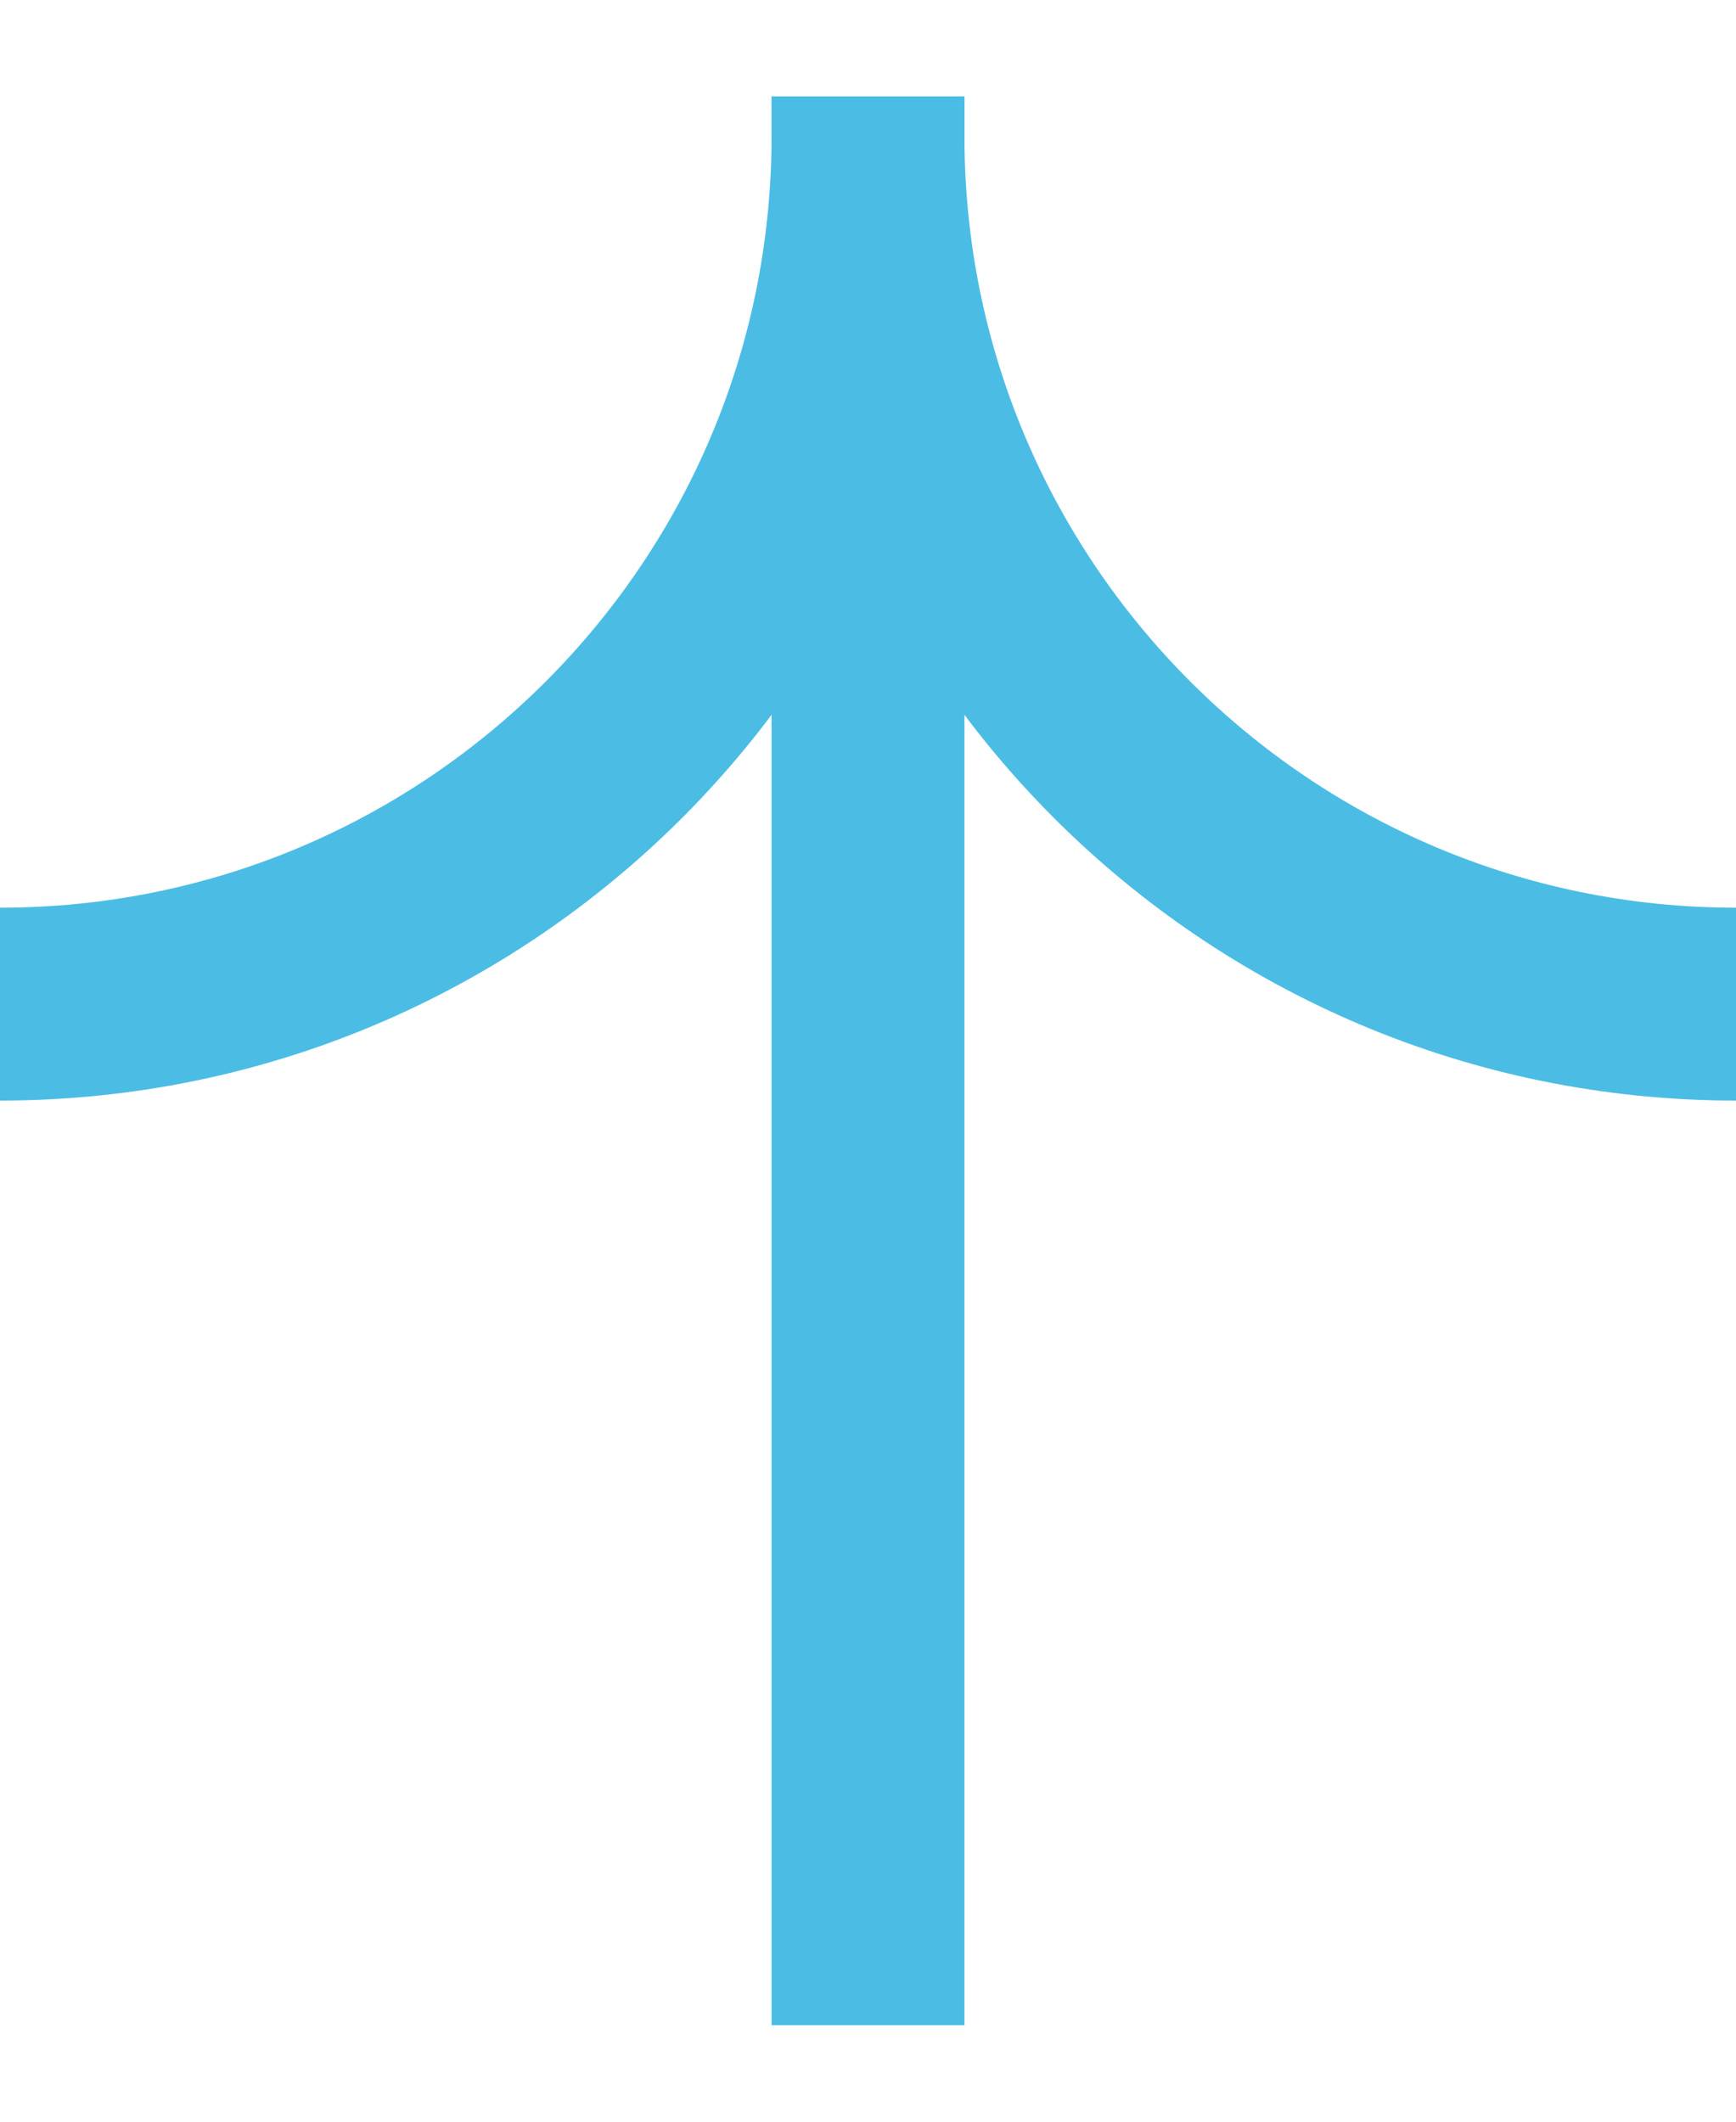 <svg width="9" height="11" viewBox="0 0 9 11" fill="none" xmlns="http://www.w3.org/2000/svg">
<path d="M4.5 10.5L4.5 1.088" stroke="#4BBDE4"/>
<path d="M0 5.206V5.206C2.485 5.206 4.5 3.191 4.5 0.706L4.5 0.5" stroke="#4BBDE4"/>
<path d="M9 5.206V5.206C6.515 5.206 4.5 3.191 4.5 0.706L4.5 0.5" stroke="#4BBDE4"/>
</svg>
